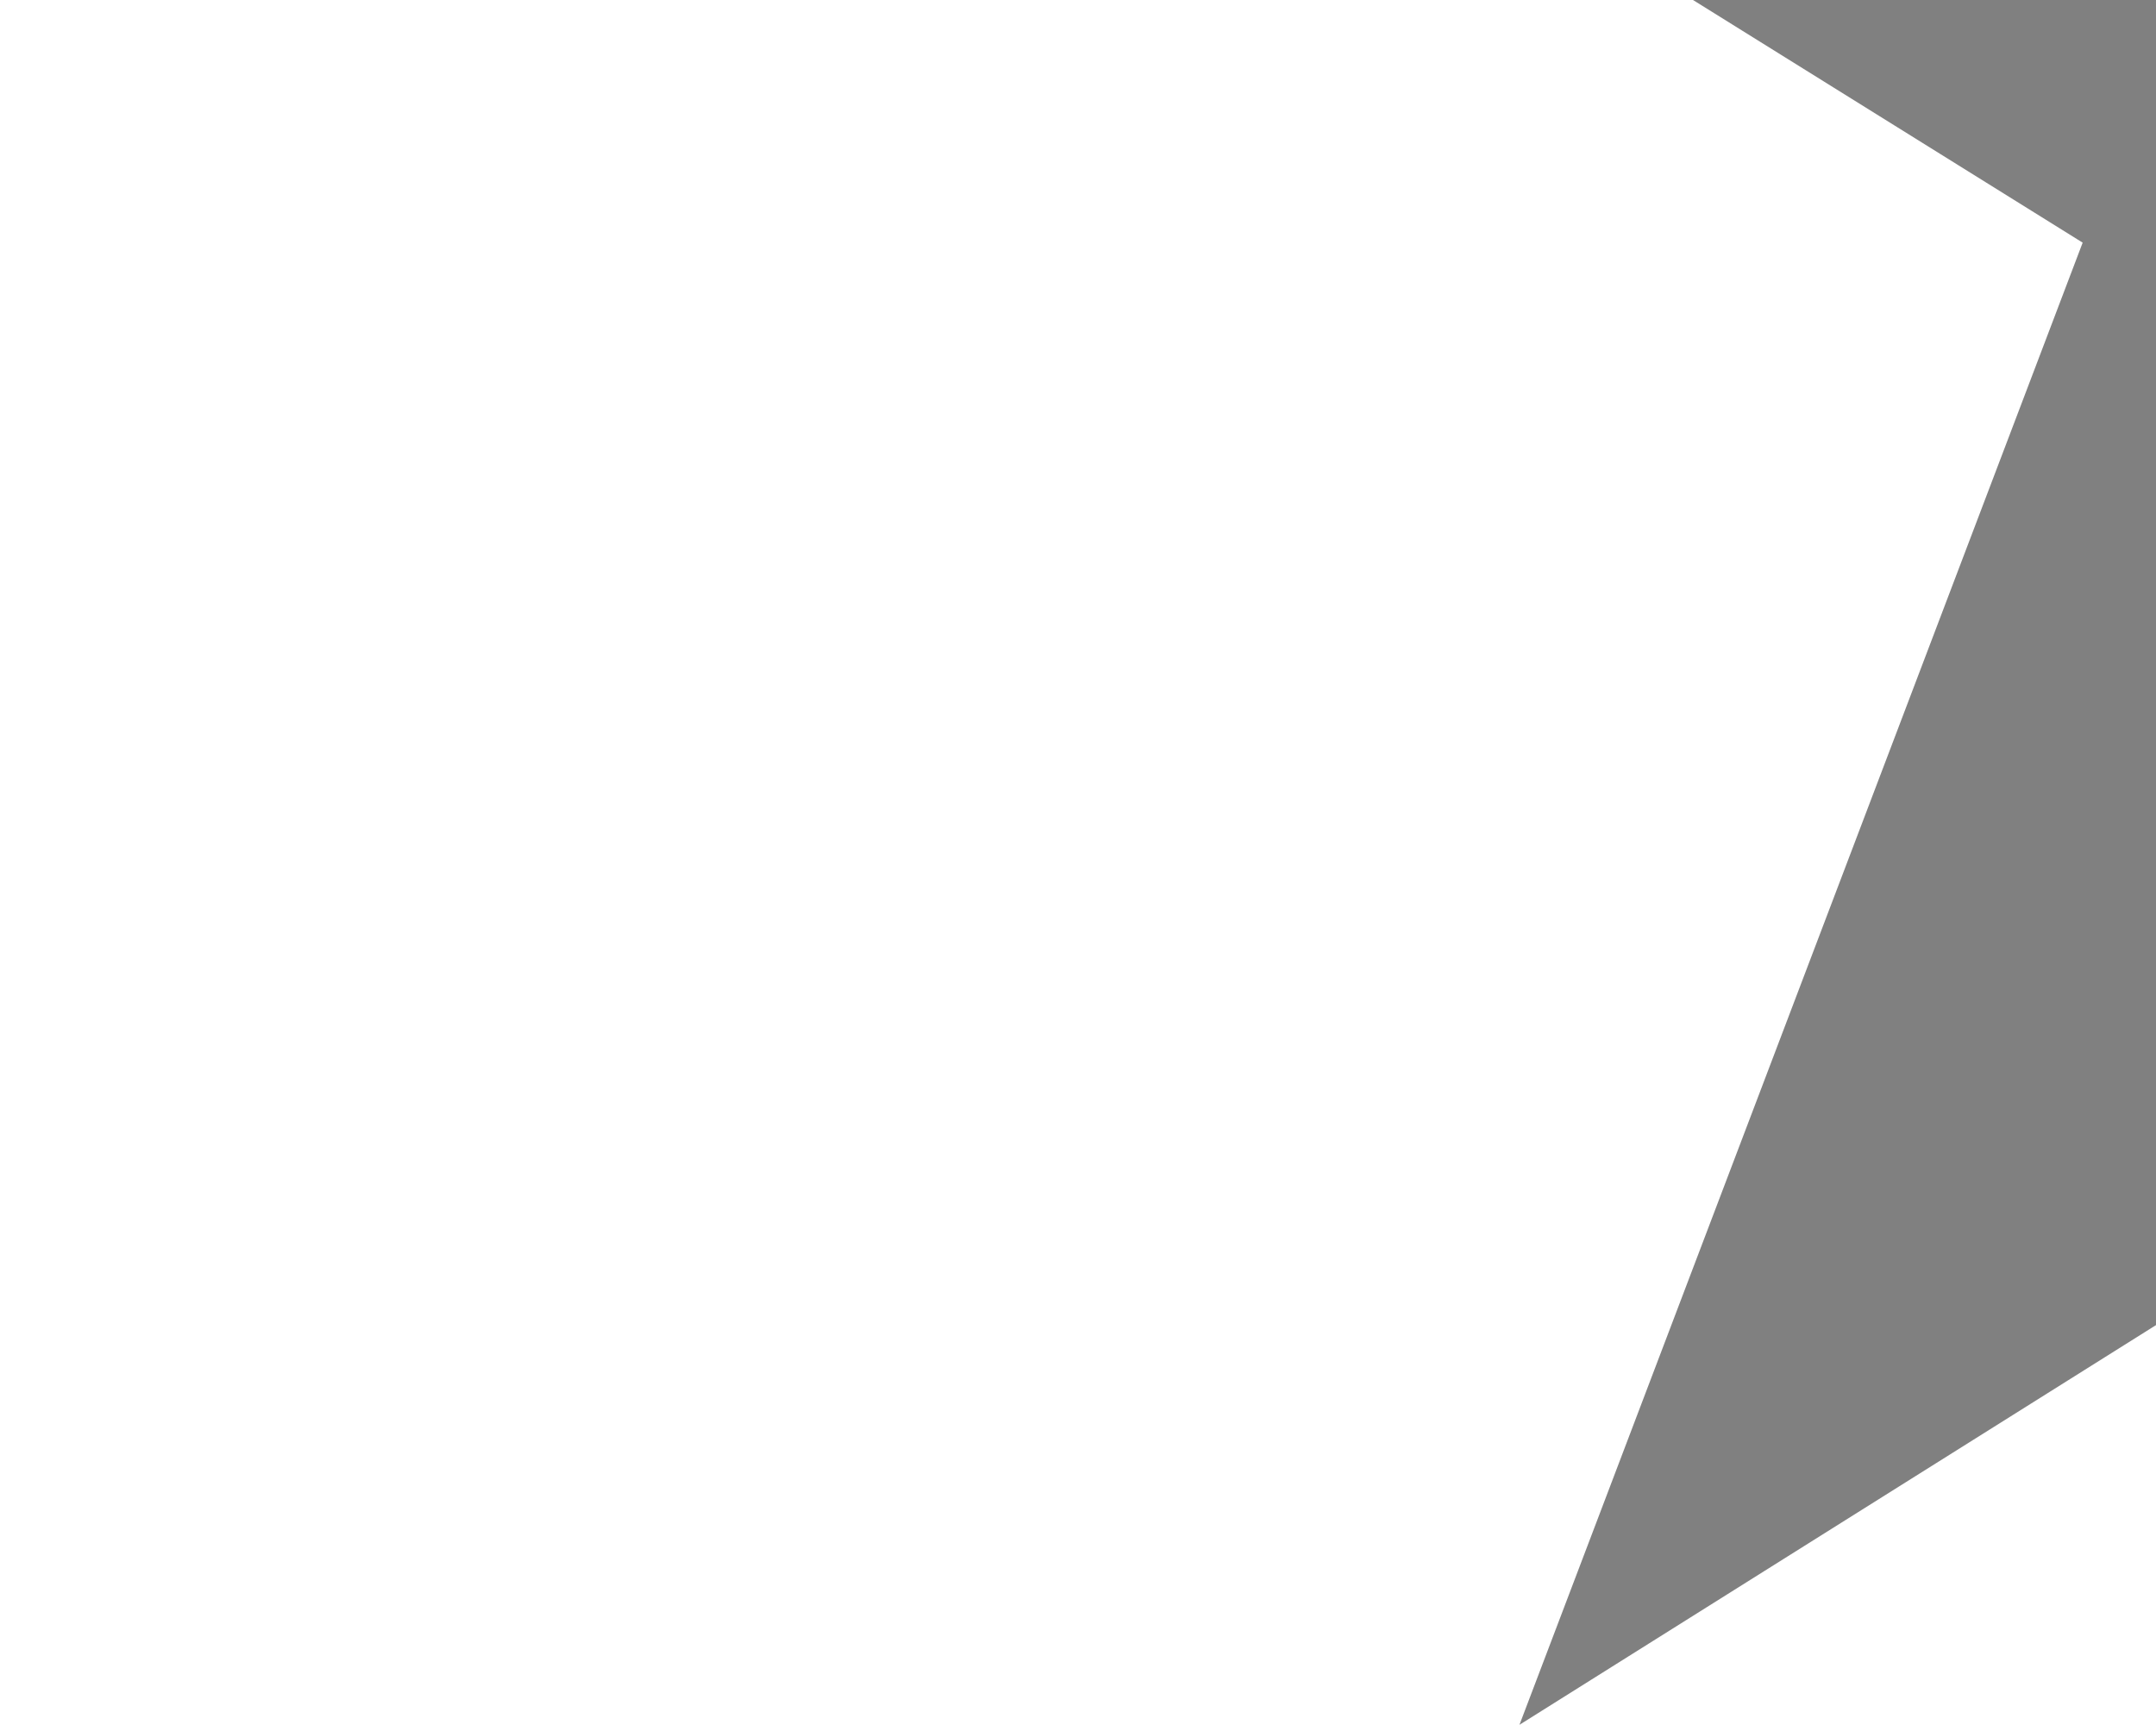 <svg xmlns="http://www.w3.org/2000/svg" xml:space="preserve" width="6.667" height="5.333"><path d="m27.703 36 5.172-13.777 16.828.027-13.633-8.488L41.3 0 27.704 8.535 14.11 0l5.23 13.762L5.708 22.25l16.828-.027L27.703 36" style="fill:gray;fill-opacity:1;fill-rule:evenodd;stroke:none" transform="matrix(.333 0 0 -.333 0 5.333)"/></svg>